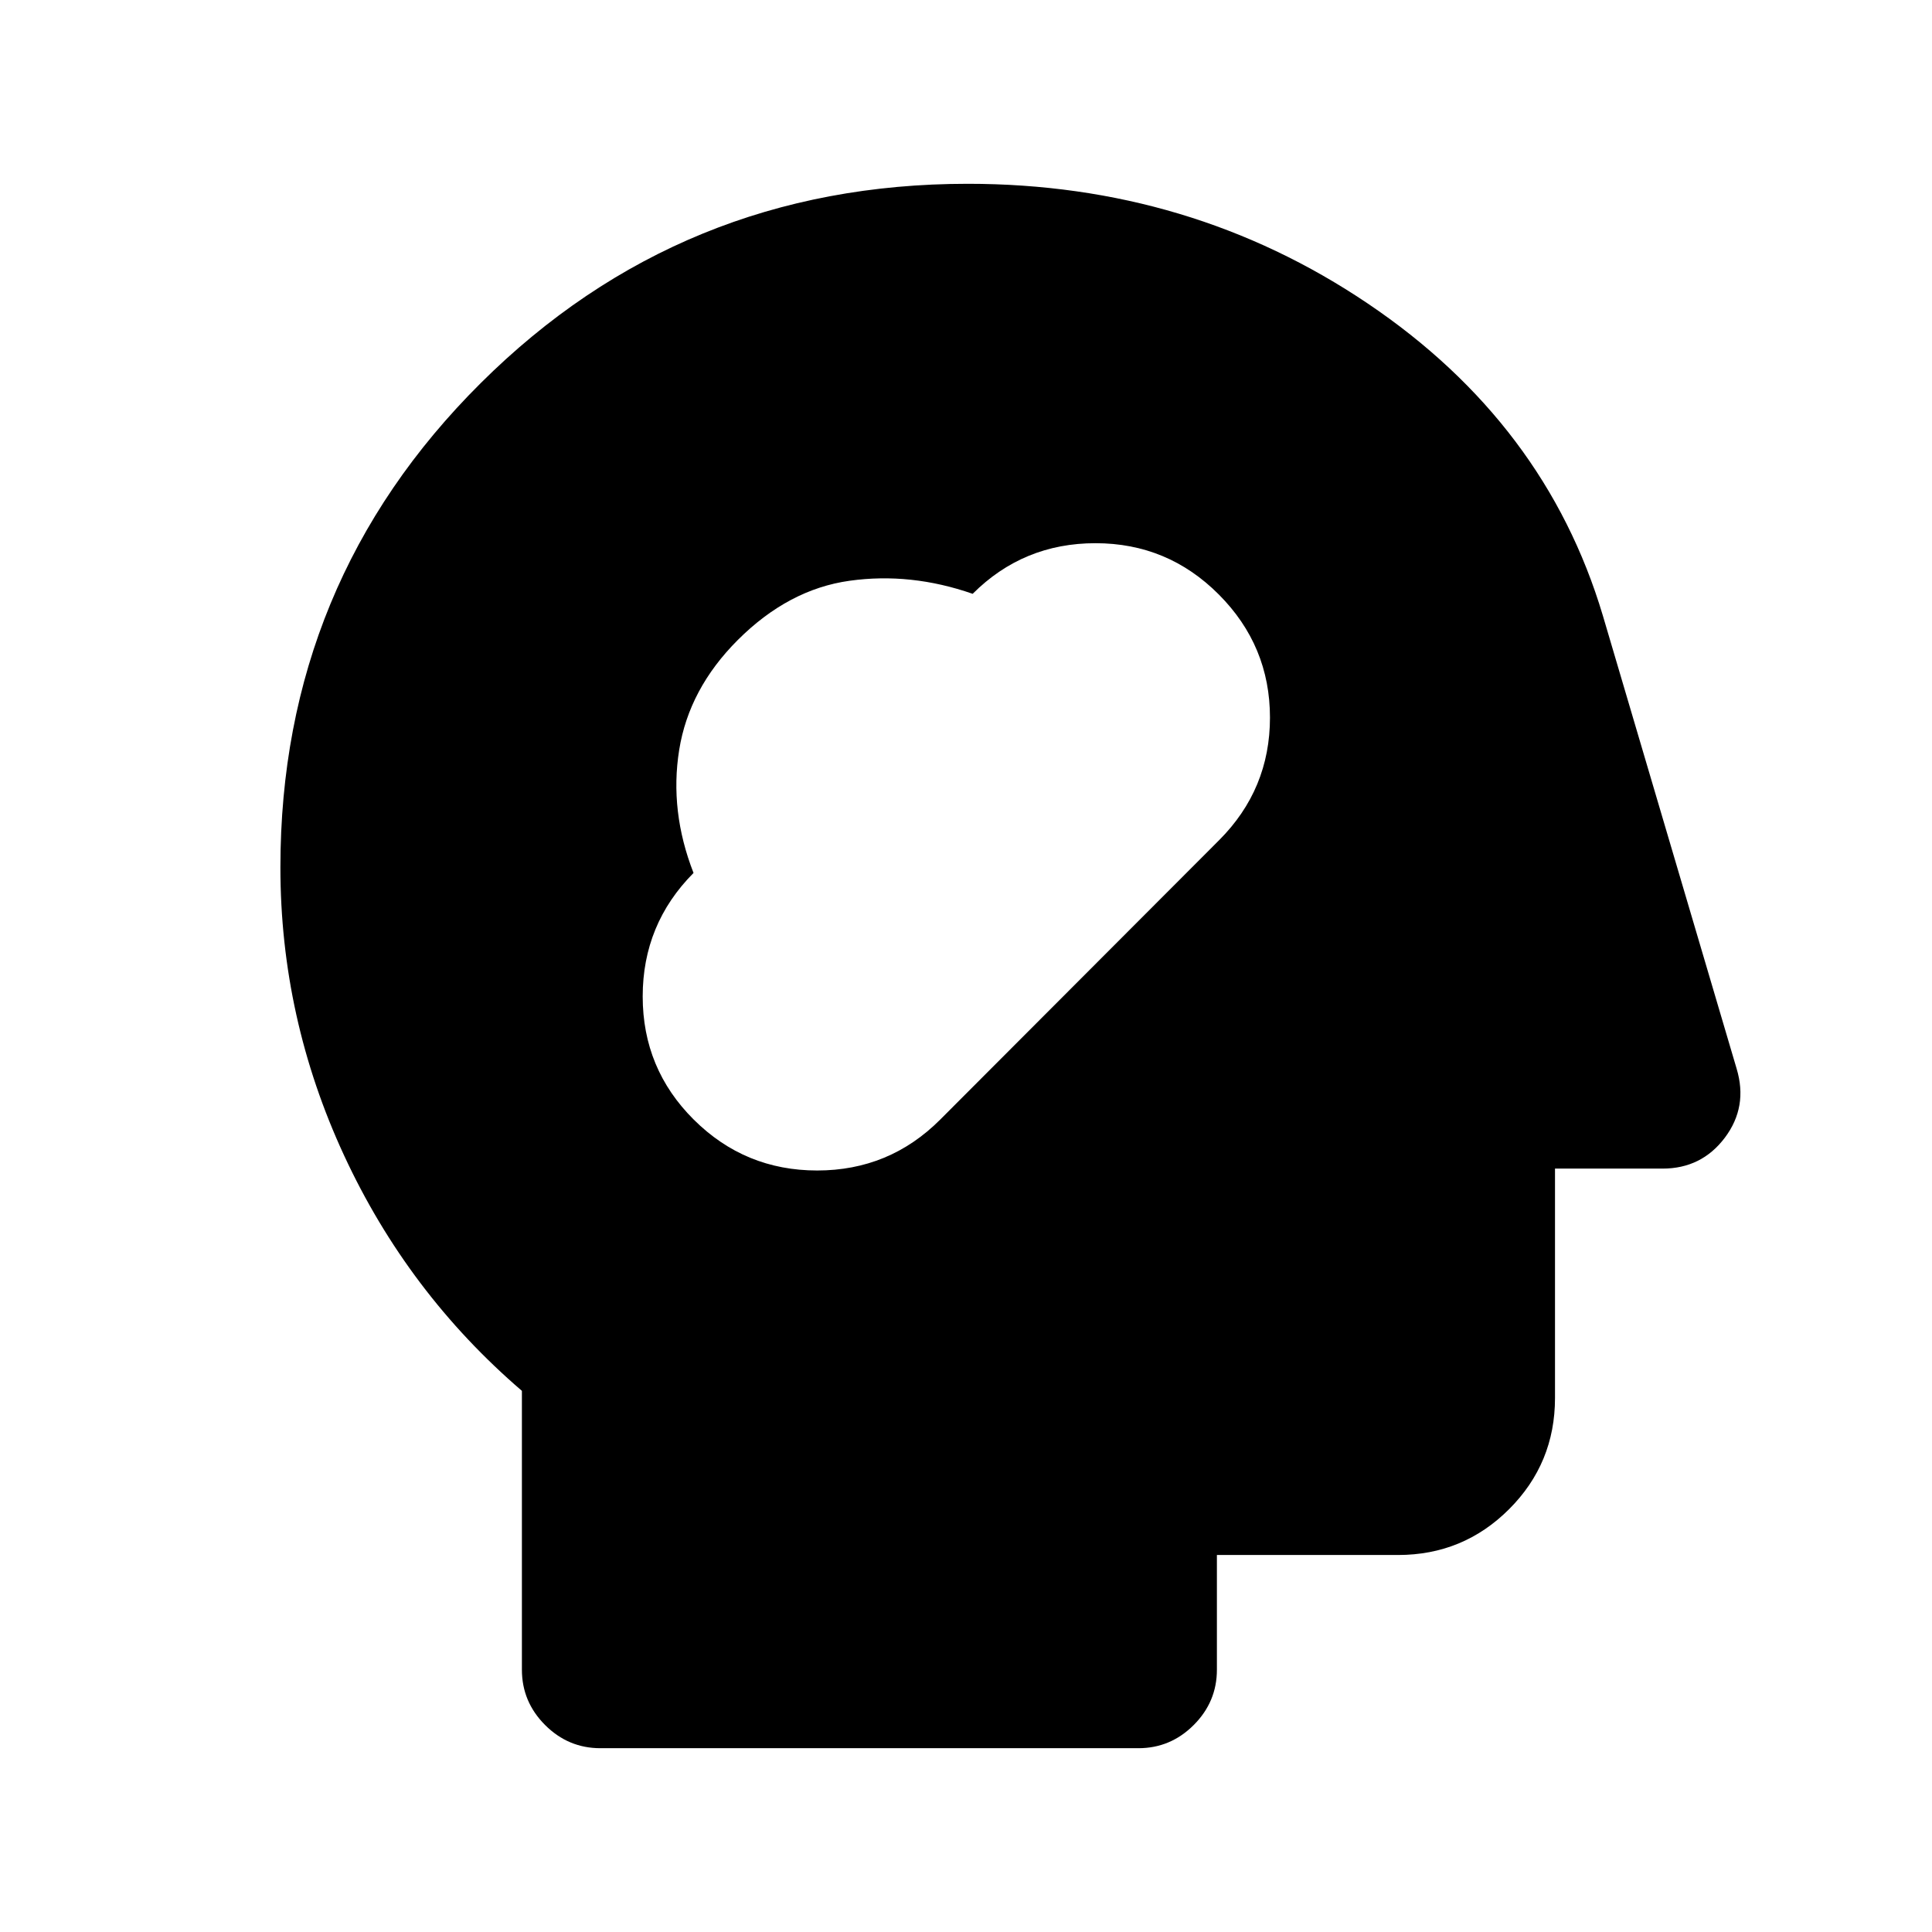 <svg xmlns="http://www.w3.org/2000/svg" height="20" viewBox="0 -960 960 960" width="20"><path d="M298.33-91.33q-15.96 0-27.48-11.52t-11.52-27.48v-138.56q-56.76-48.76-88.38-117.03-31.62-68.27-31.62-143.08 0-141.65 99.56-240.66 99.57-99.01 242.01-99.01 110.49 0 198.75 59.5t116.78 155l66.48 225.15q5.72 18.97-5.84 34.33-11.57 15.36-30.92 15.36h-53.48v114q0 32.42-22.79 55.21t-55.21 22.79h-90v57q0 15.96-11.52 27.48t-27.48 11.52H298.33Zm46.42-312.32q25.4 25.26 61.29 25.26t61.13-25.28l138.64-138.89q25.23-25.28 25.23-60.89 0-35.62-25.4-61.13-25.4-25.51-61.29-25.51t-61.04 25.15q-30.74-10.72-61.12-6.49t-55.61 29.46q-24.23 24.23-29.1 54.61-4.87 30.38 7.13 61.12-25.26 25.44-25.26 61.38 0 35.95 25.4 61.21Z"/></svg>